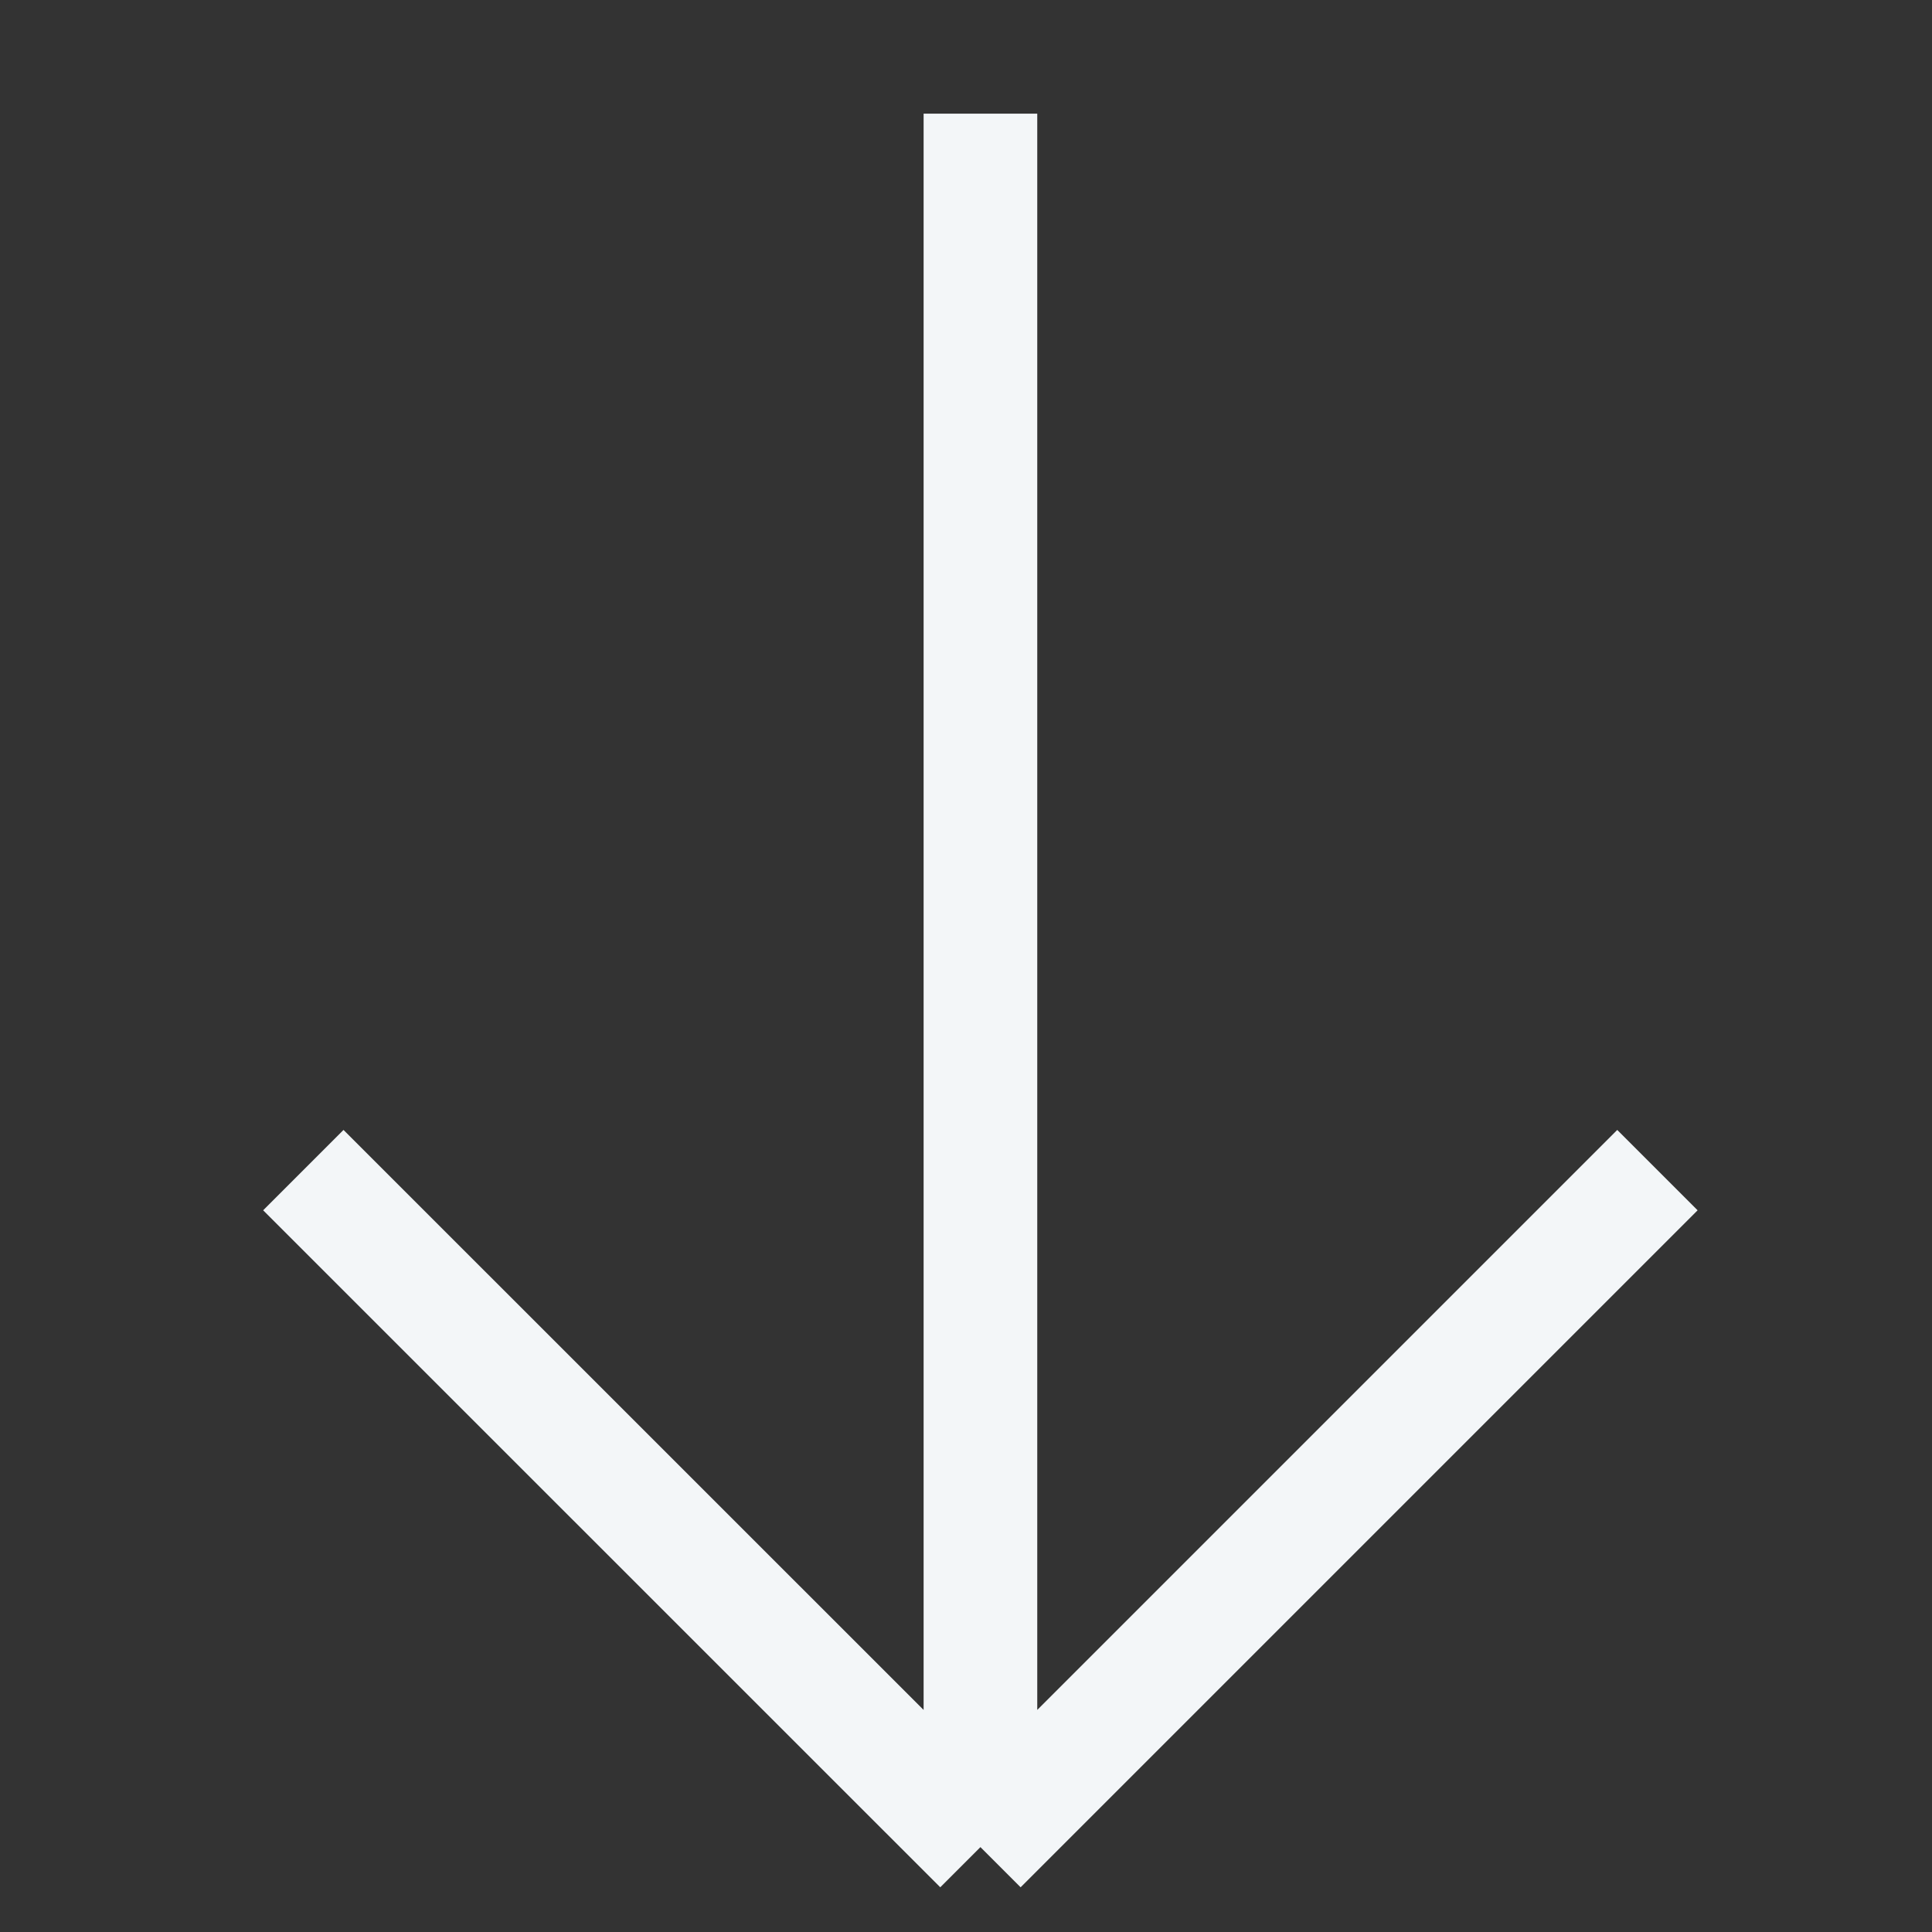 <svg width="17" height="17" viewBox="0 0 17 17" fill="none" xmlns="http://www.w3.org/2000/svg">
<rect x="0" y="0" width="17" height="17" fill="#333333" stroke="none"/>
<path d="M2.669 10.296L8.627 16.253M14.584 10.296L8.627 16.253M8.627 16.253V1" stroke="#F3F6F8"/>
</svg>
